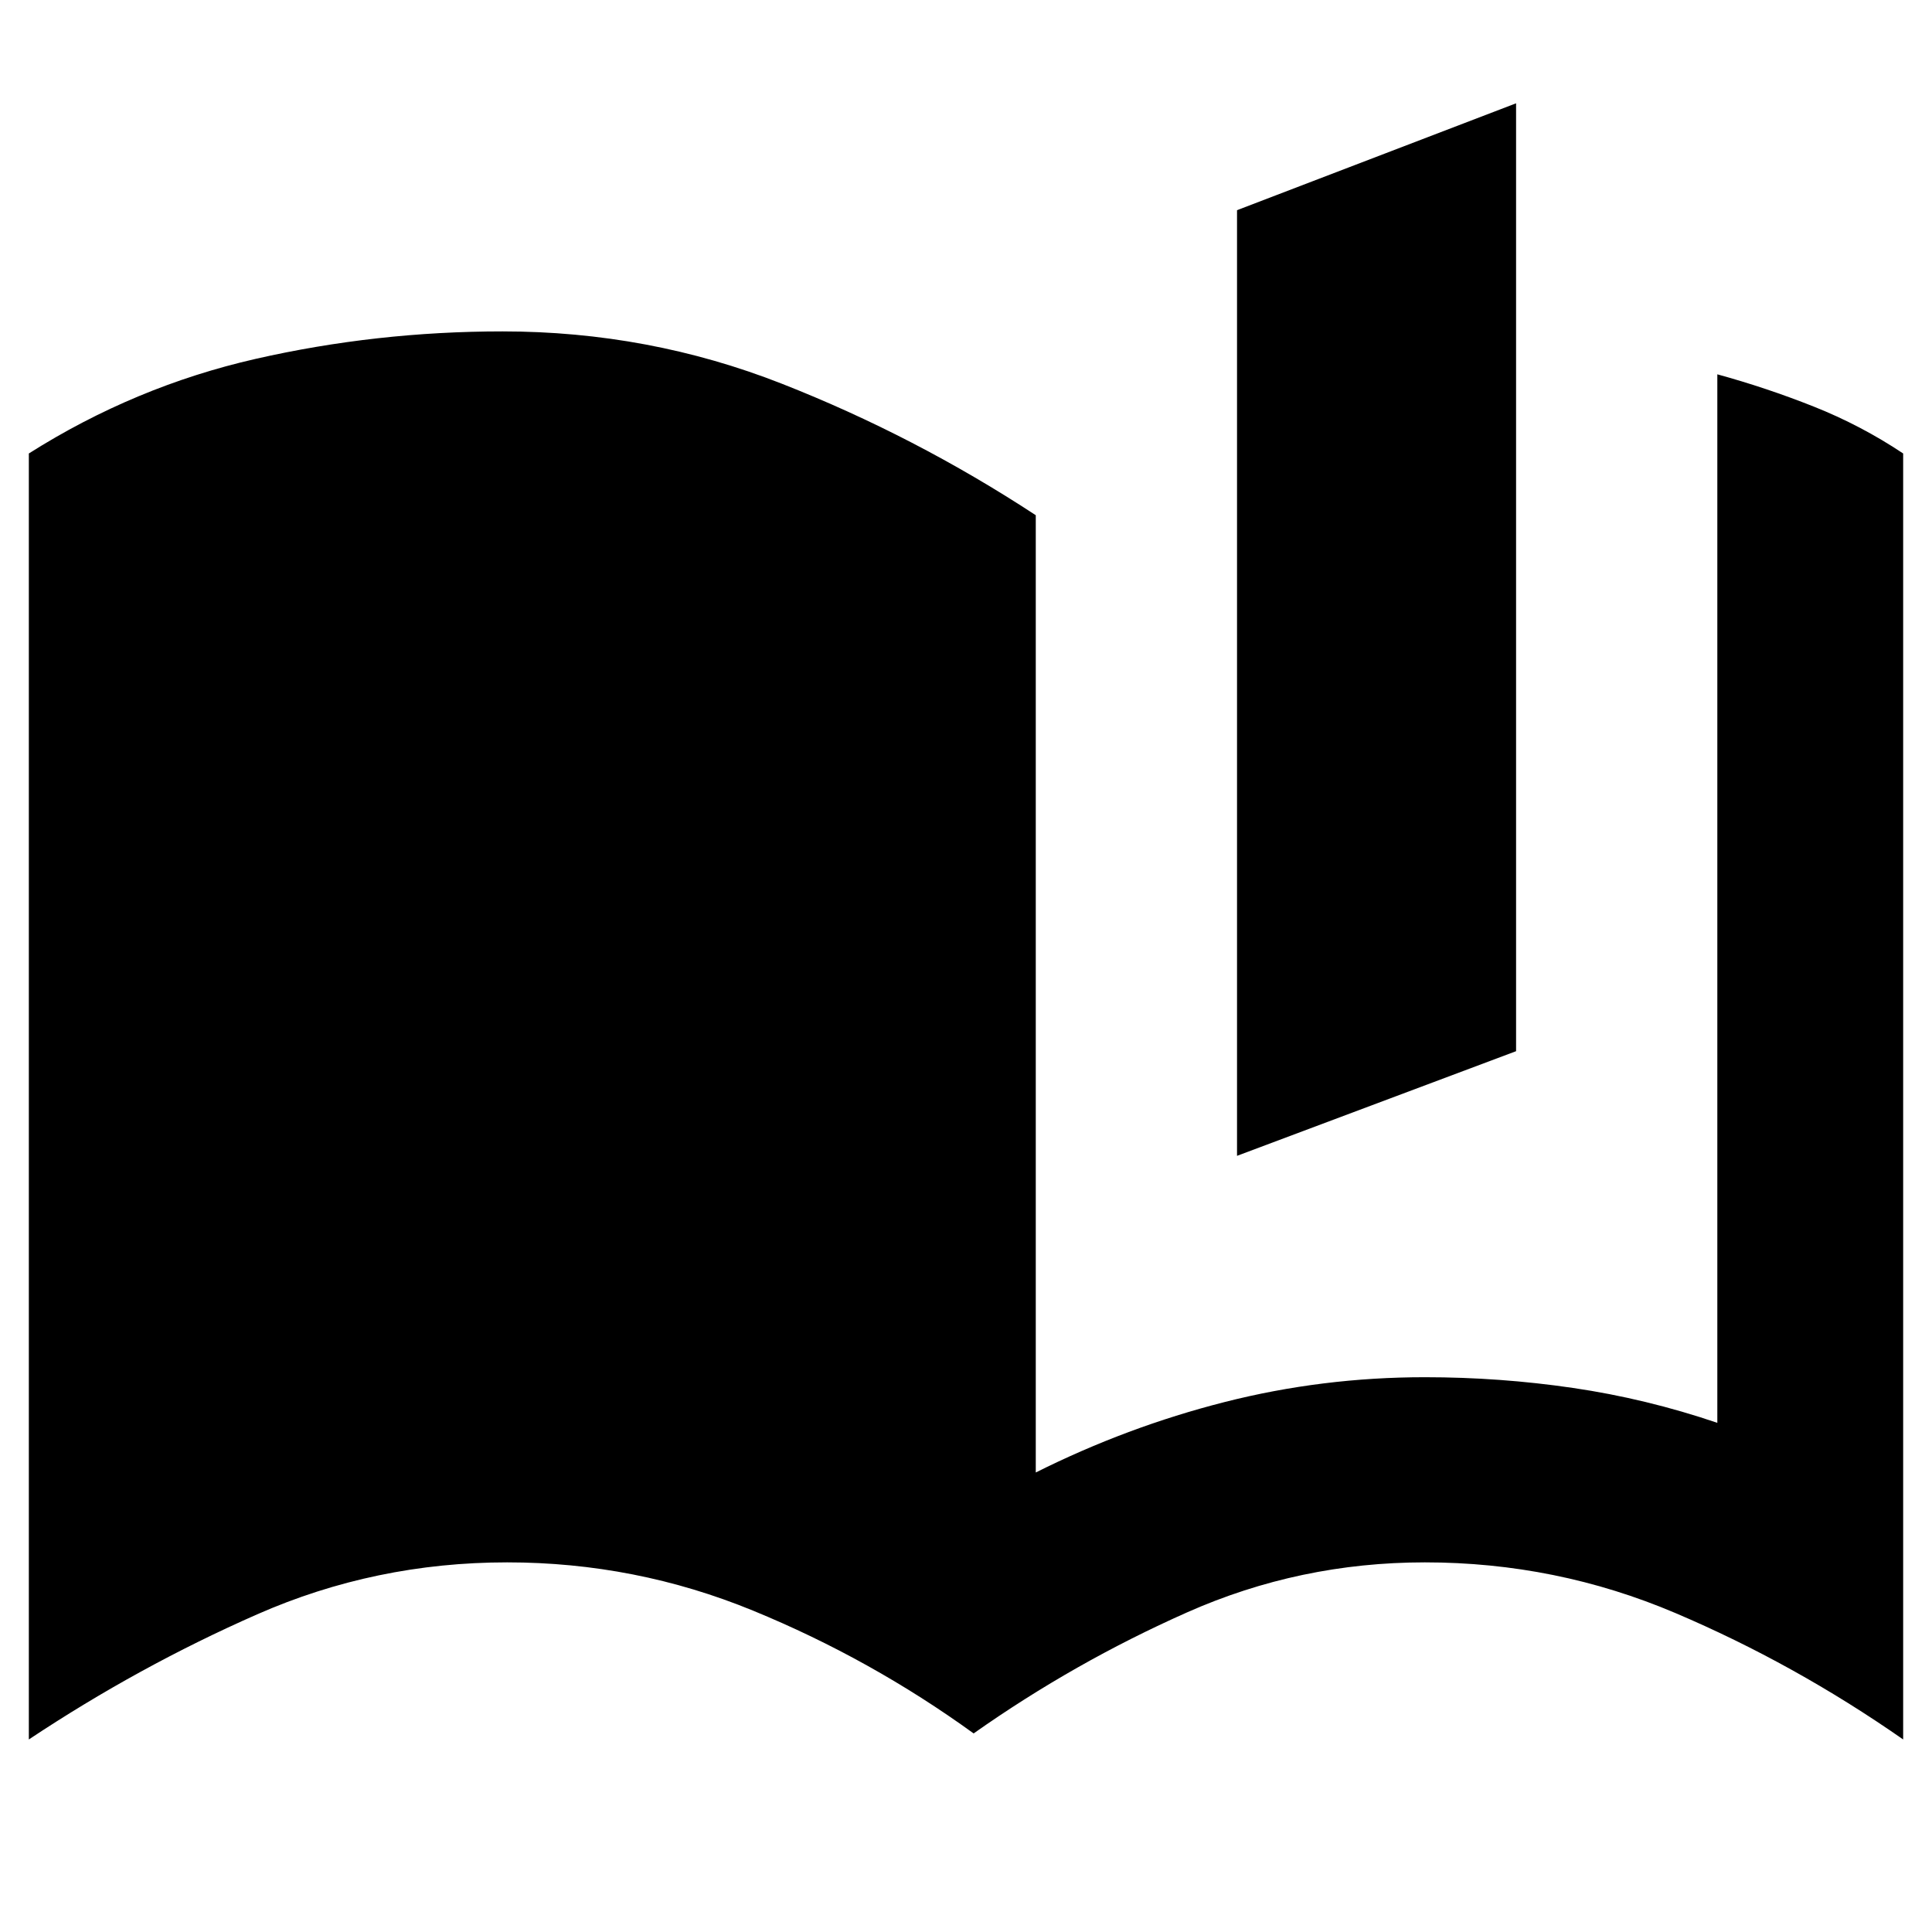 <svg xmlns="http://www.w3.org/2000/svg" height="40" viewBox="0 -960 960 960" width="40"><path d="M614.67-385.67v-469.89l138.66-53.11v471l-138.66 52ZM853.33-253v-521q24.34 6.67 47.84 16 23.5 9.33 44.5 23.33v639q-54-37.66-113.21-62.83-59.2-25.17-124.46-25.17-62.15 0-118.12 24.84Q533.91-134 483.79-98.67q-51.12-37-109.57-61-58.45-24-122.22-24-65.49 0-124.25 25.84Q69-132 14.33-95.67v-639Q67-768 127-781.67q60-13.66 122.72-13.66 72.61 0 138.78 26t126.17 65.34v475.66q45.33-22.67 93.83-35 48.5-12.34 99.5-12.34 37.33 0 73.67 5.34Q818-265 853.33-253Z"/></svg>